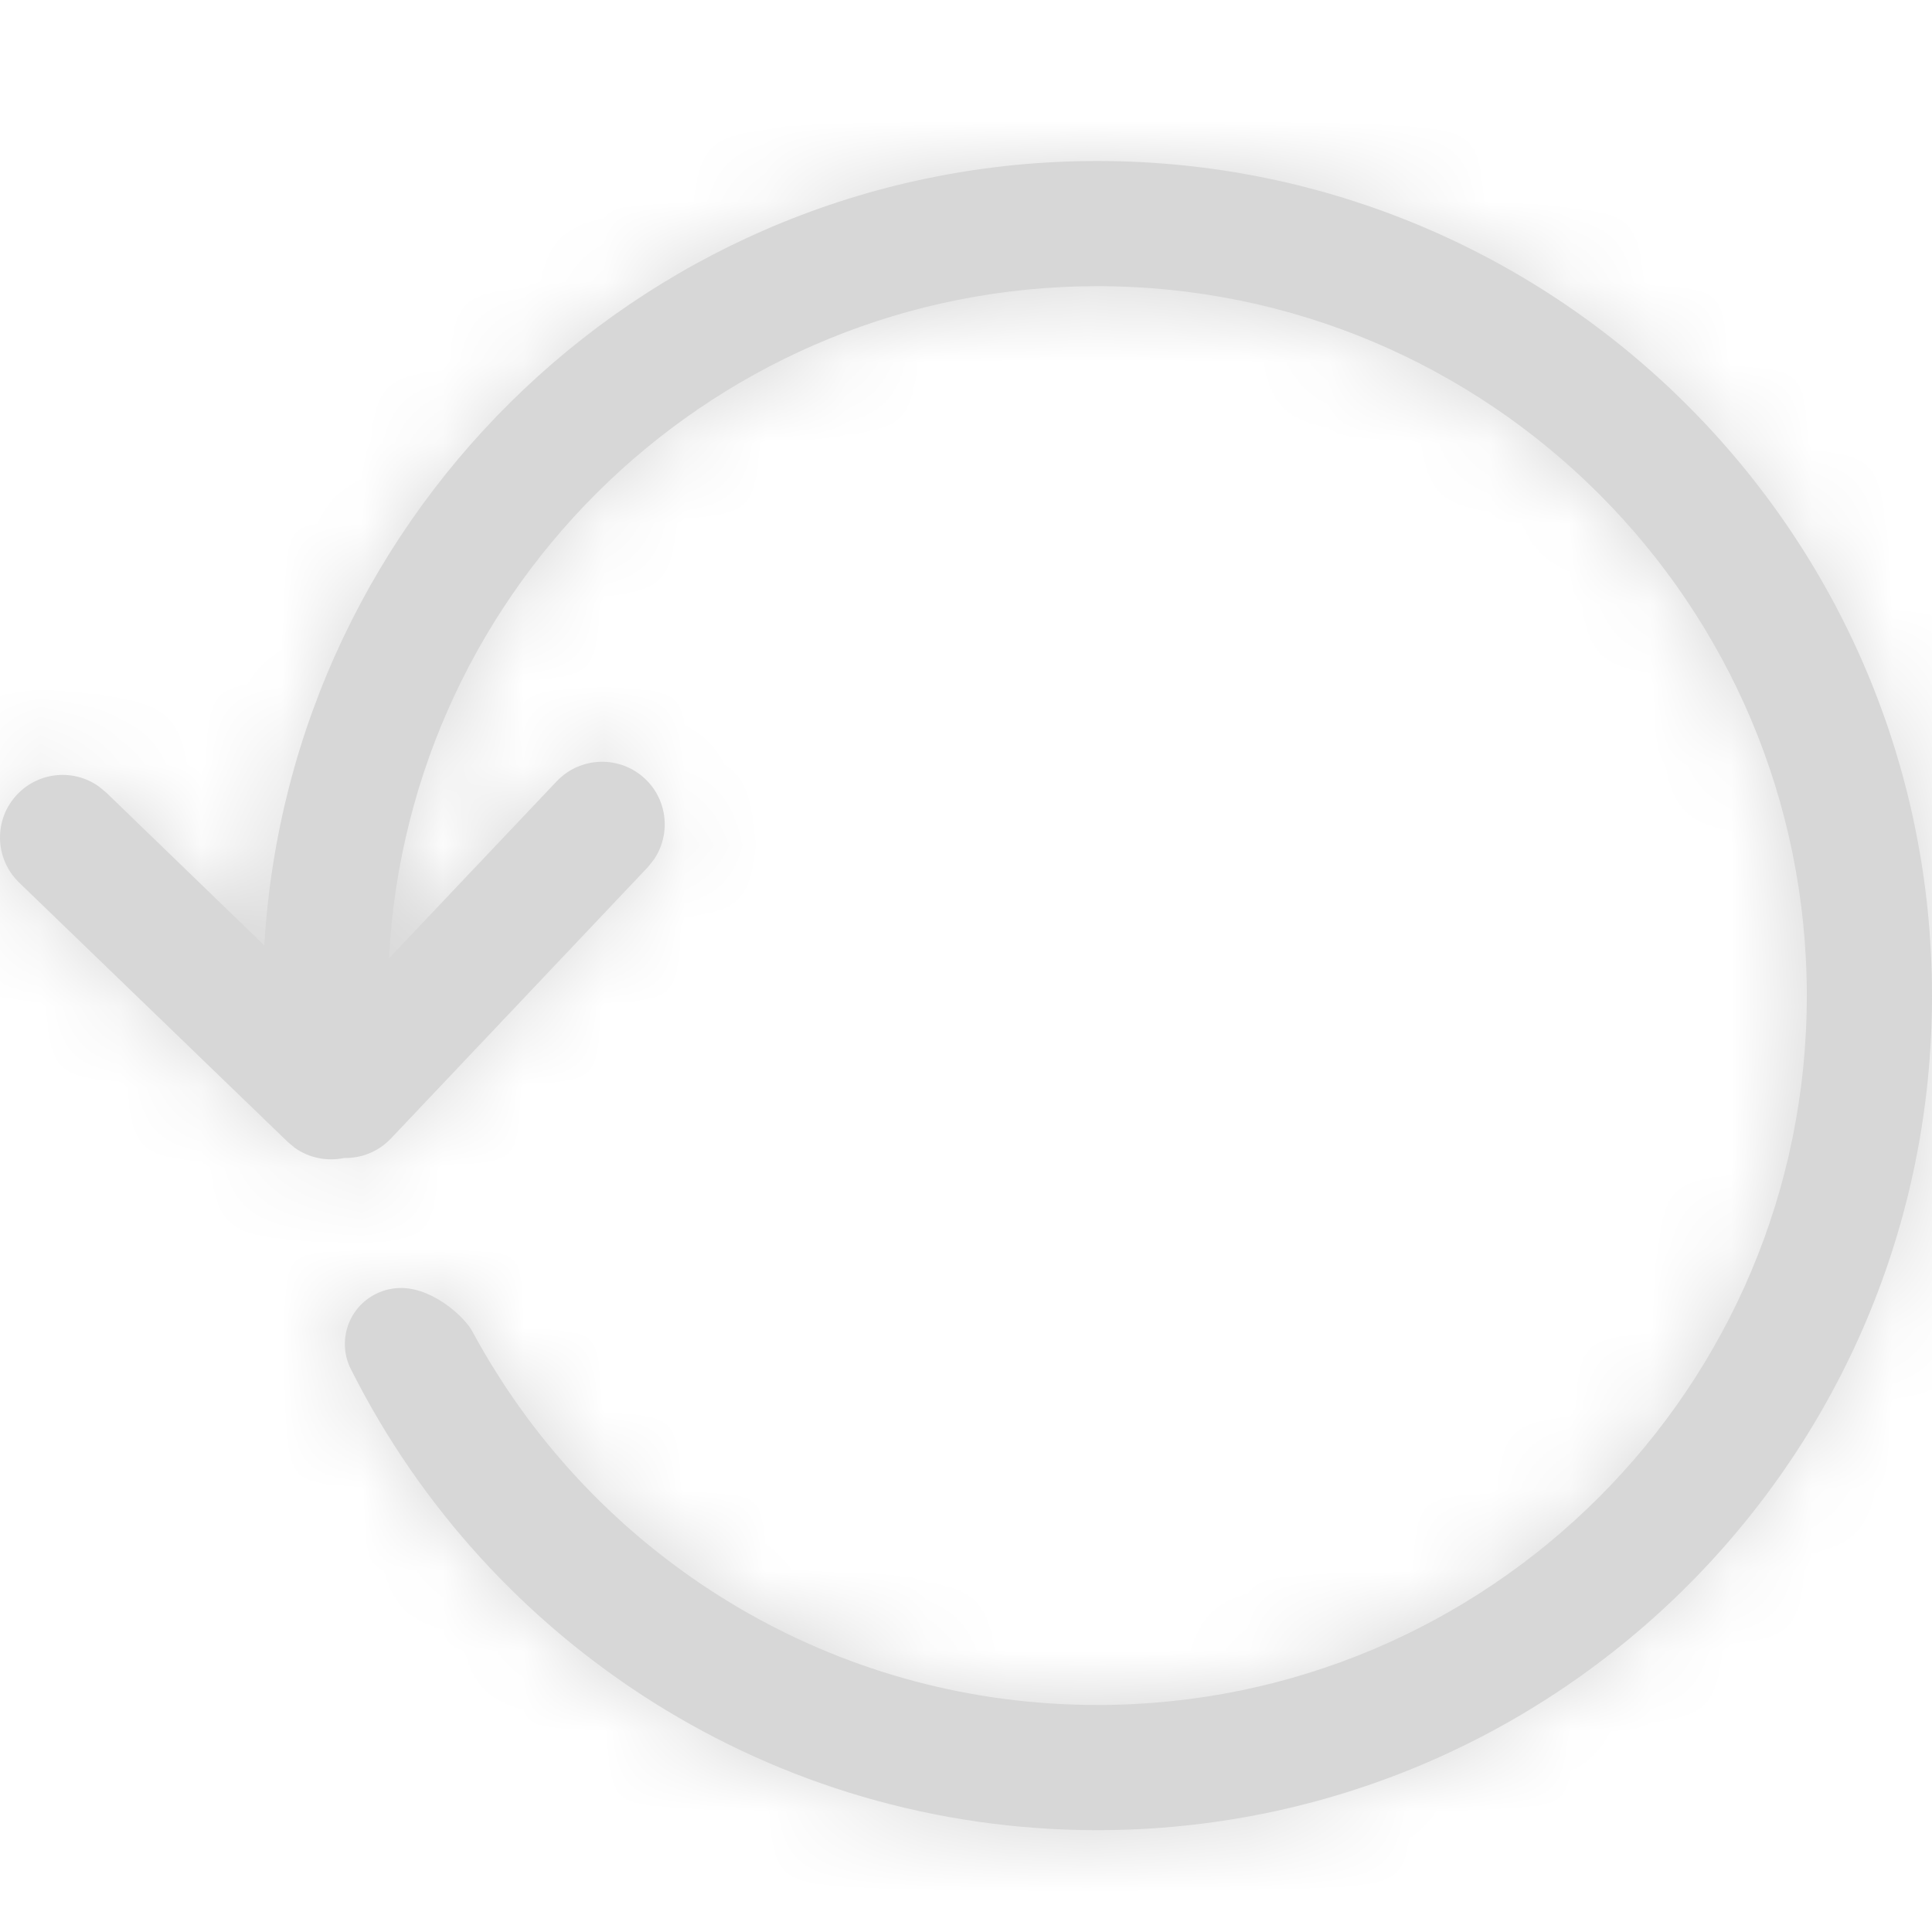 <svg xmlns="http://www.w3.org/2000/svg" xmlns:xlink="http://www.w3.org/1999/xlink" width="24" height="24" viewBox="0 0 24 24">
  <defs>
    <path style="fill: #D7D7D7;" id="repeat-a" d="M13.632,2 C19.358,2 24,6.642 24,12.368 C24,18.093 19.358,22.735 13.632,22.735 C9.582,22.735 6.074,20.412 4.368,17.026 L4.363,17.015 L4.363,17.015 L4.357,17.005 C4.186,16.661 4.326,16.244 4.67,16.073 C4.772,16.022 4.886,15.997 5,16 L5,16 C5.405,16.012 5.781,16.377 5.866,16.536 C5.961,16.712 6.061,16.884 6.167,17.052 C7.726,19.532 10.487,21.18 13.632,21.18 C18.499,21.18 22.445,17.234 22.445,12.368 C22.445,7.501 18.499,3.555 13.632,3.555 C8.921,3.555 5.073,7.253 4.832,11.905 L6.915,9.706 C7.211,9.394 7.703,9.381 8.015,9.676 C8.298,9.944 8.335,10.376 8.117,10.686 L8.045,10.775 L4.857,14.142 C4.7,14.308 4.486,14.39 4.274,14.385 C4.066,14.429 3.842,14.387 3.661,14.258 L3.573,14.184 L0.237,10.963 C-0.071,10.665 -0.08,10.173 0.218,9.864 C0.489,9.583 0.921,9.55 1.229,9.771 L1.318,9.844 L3.283,11.744 C3.606,6.308 8.116,2 13.632,2 Z"/>
  </defs>
  <g fill="none" fill-rule="evenodd">
    <mask id="repeat-b" fill="#fff">
      <use xlink:href="#repeat-a"/>
    </mask>
    <use fill="#CCC" fill-rule="nonzero" xlink:href="#repeat-a"/>
    <g fill="#D7D7D7" mask="url(#repeat-b)">
      <rect width="24" height="24"/>
    </g>
  </g>
</svg>
